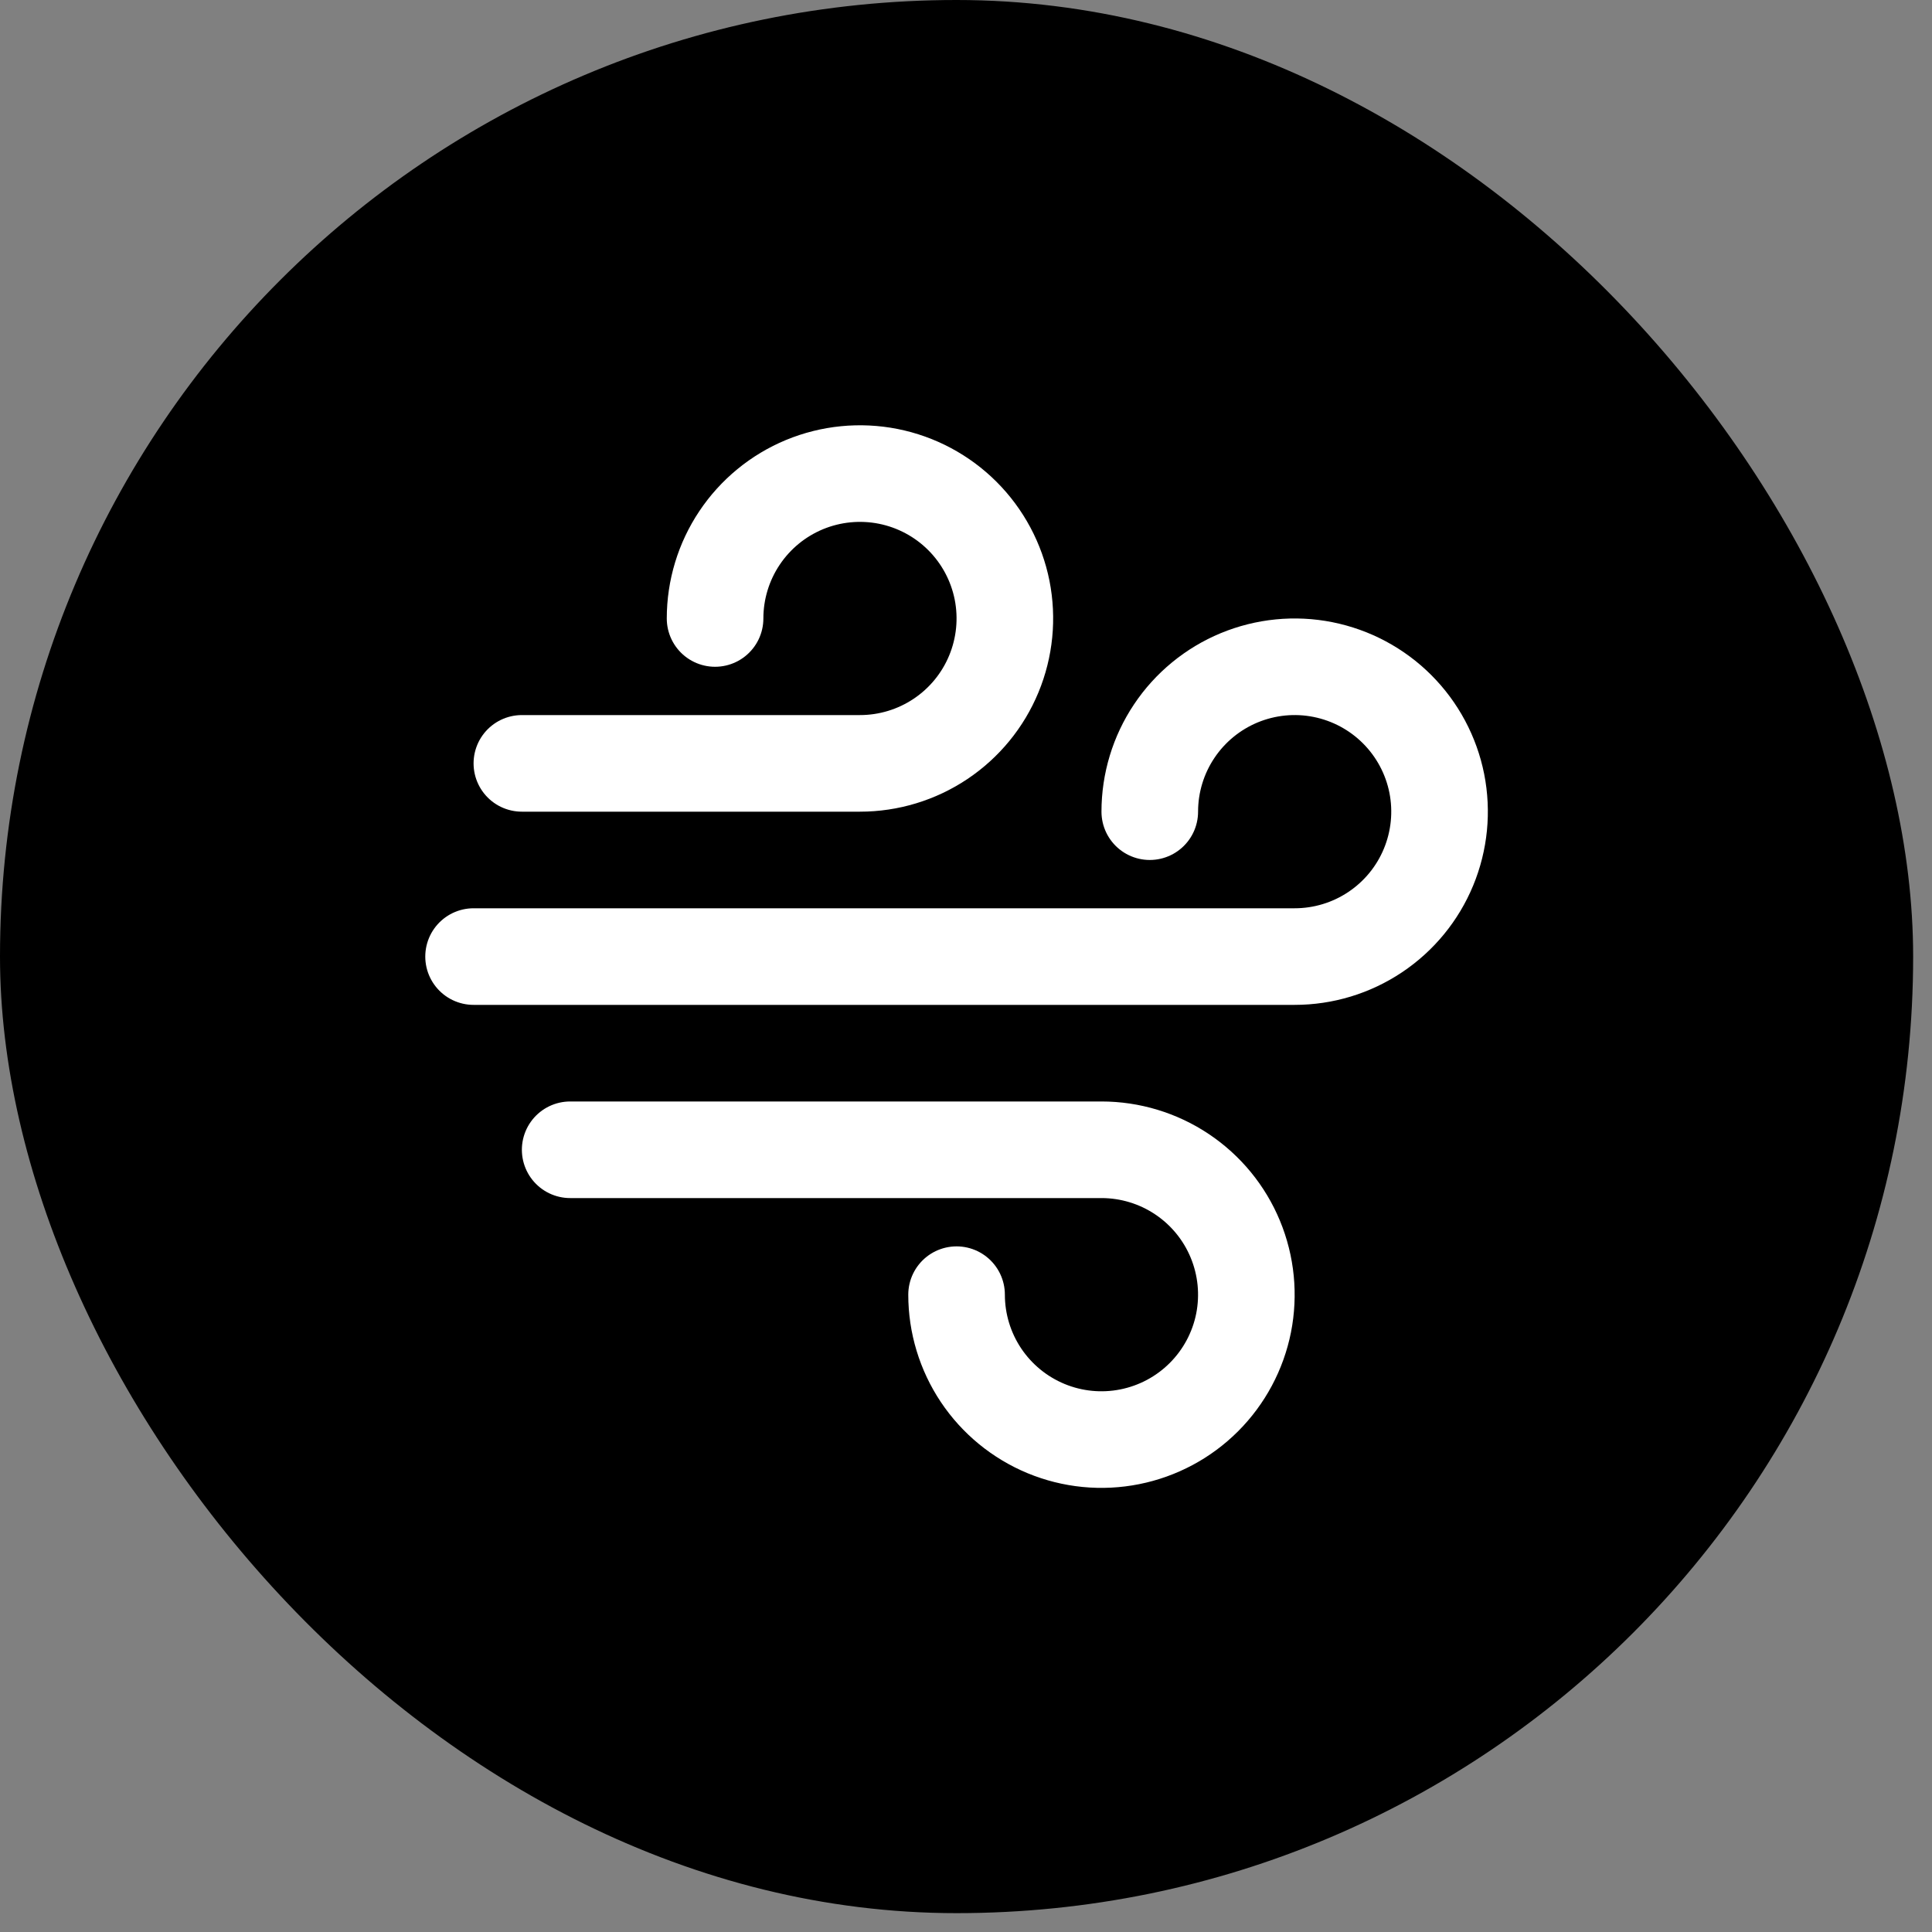 <svg width="50" height="50" viewBox="0 0 50 50" fill="none" xmlns="http://www.w3.org/2000/svg">
<rect x="0" y="0" width="50" height="50" fill="#808080" stroke="none"/>
<rect width="49.512" height="49.512" rx="24.756" fill="black"/>
<path d="M13.506 19.756H22.256C22.997 19.756 23.723 19.536 24.339 19.124C24.956 18.712 25.437 18.126 25.72 17.441C26.004 16.756 26.078 16.002 25.934 15.274C25.789 14.547 25.432 13.879 24.907 13.354C24.383 12.83 23.715 12.473 22.987 12.328C22.26 12.184 21.506 12.258 20.821 12.541C20.136 12.825 19.55 13.306 19.138 13.923C18.726 14.539 18.506 15.264 18.506 16.006" stroke="white" stroke-width="2.5" stroke-linecap="round" stroke-linejoin="round"/>
<path d="M14.756 29.756H28.506C29.247 29.756 29.973 29.976 30.589 30.388C31.206 30.8 31.687 31.386 31.97 32.071C32.254 32.756 32.328 33.51 32.184 34.238C32.039 34.965 31.682 35.633 31.157 36.158C30.633 36.682 29.965 37.039 29.237 37.184C28.51 37.329 27.756 37.255 27.071 36.971C26.386 36.687 25.8 36.206 25.388 35.59C24.976 34.973 24.756 34.248 24.756 33.506" stroke="white" stroke-width="2.5" stroke-linecap="round" stroke-linejoin="round"/>
<path d="M12.256 24.756H33.506C34.248 24.756 34.973 24.536 35.589 24.124C36.206 23.712 36.687 23.126 36.97 22.441C37.254 21.756 37.328 21.002 37.184 20.274C37.039 19.547 36.682 18.879 36.157 18.354C35.633 17.83 34.965 17.473 34.237 17.328C33.51 17.183 32.756 17.258 32.071 17.541C31.386 17.825 30.8 18.306 30.388 18.923C29.976 19.539 29.756 20.264 29.756 21.006" stroke="white" stroke-width="2.5" stroke-linecap="round" stroke-linejoin="round"/>
</svg>
